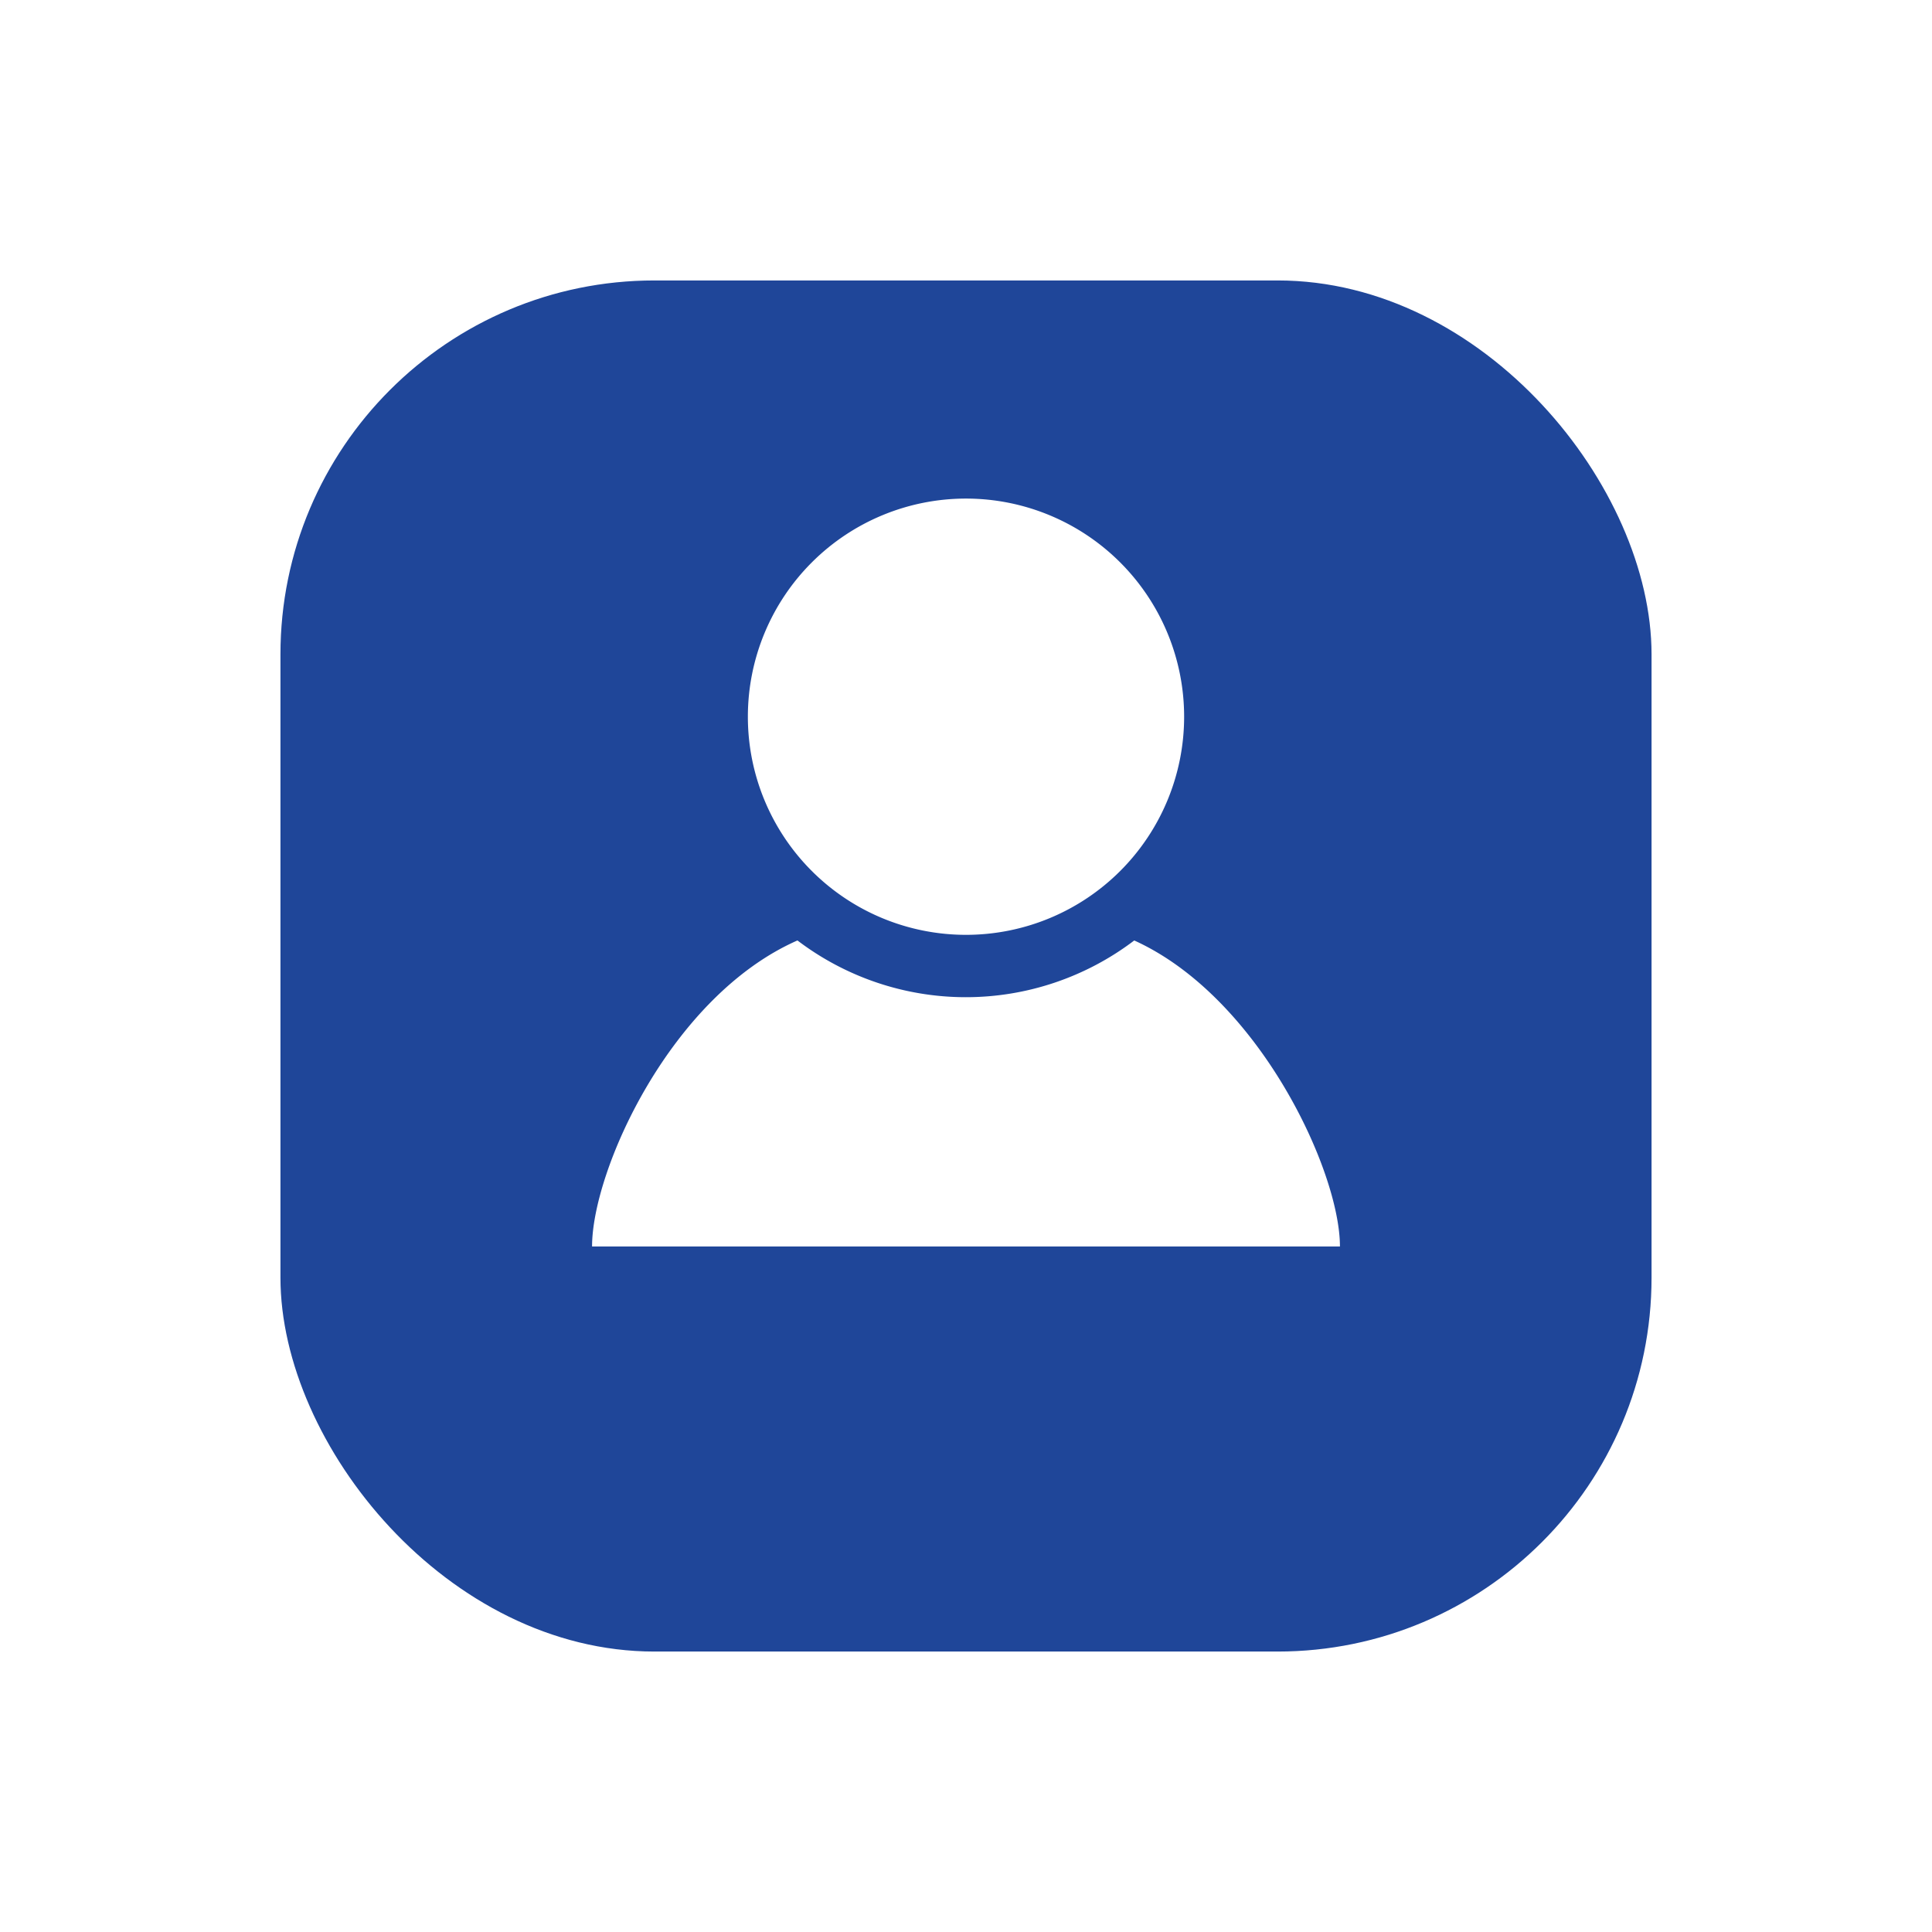 <svg xmlns="http://www.w3.org/2000/svg" xmlns:xlink="http://www.w3.org/1999/xlink" width="62" height="62" viewBox="0 0 62 62">
  <defs>
    <filter id="Rectangle_101" x="0" y="0" width="62" height="62" filterUnits="userSpaceOnUse">
      <feOffset dy="3" input="SourceAlpha"/>
      <feGaussianBlur stdDeviation="3" result="blur"/>
      <feFlood flood-opacity="0.161"/>
      <feComposite operator="in" in2="blur"/>
      <feComposite in="SourceGraphic"/>
    </filter>
  </defs>
  <g id="Group_295" data-name="Group 295" transform="translate(531 3150)">
    <g transform="matrix(1, 0, 0, 1, -531, -3150)" filter="url(#Rectangle_101)">
      <rect id="Rectangle_101-2" data-name="Rectangle 101" width="44" height="44" rx="12" transform="translate(9 6)" fill="#1f4699"/>
    </g>
    <path id="iconmonstr-user-5" d="M19,7a7,7,0,1,1-7-7,7,7,0,0,1,7,7Zm-1.6,7.18a8.93,8.93,0,0,1-10.809,0C2.521,15.972,0,21.555,0,24H24C24,21.577,21.4,15.994,17.4,14.181Z" transform="translate(-512 -3134)" fill="#fff"/>
  </g>
</svg>
